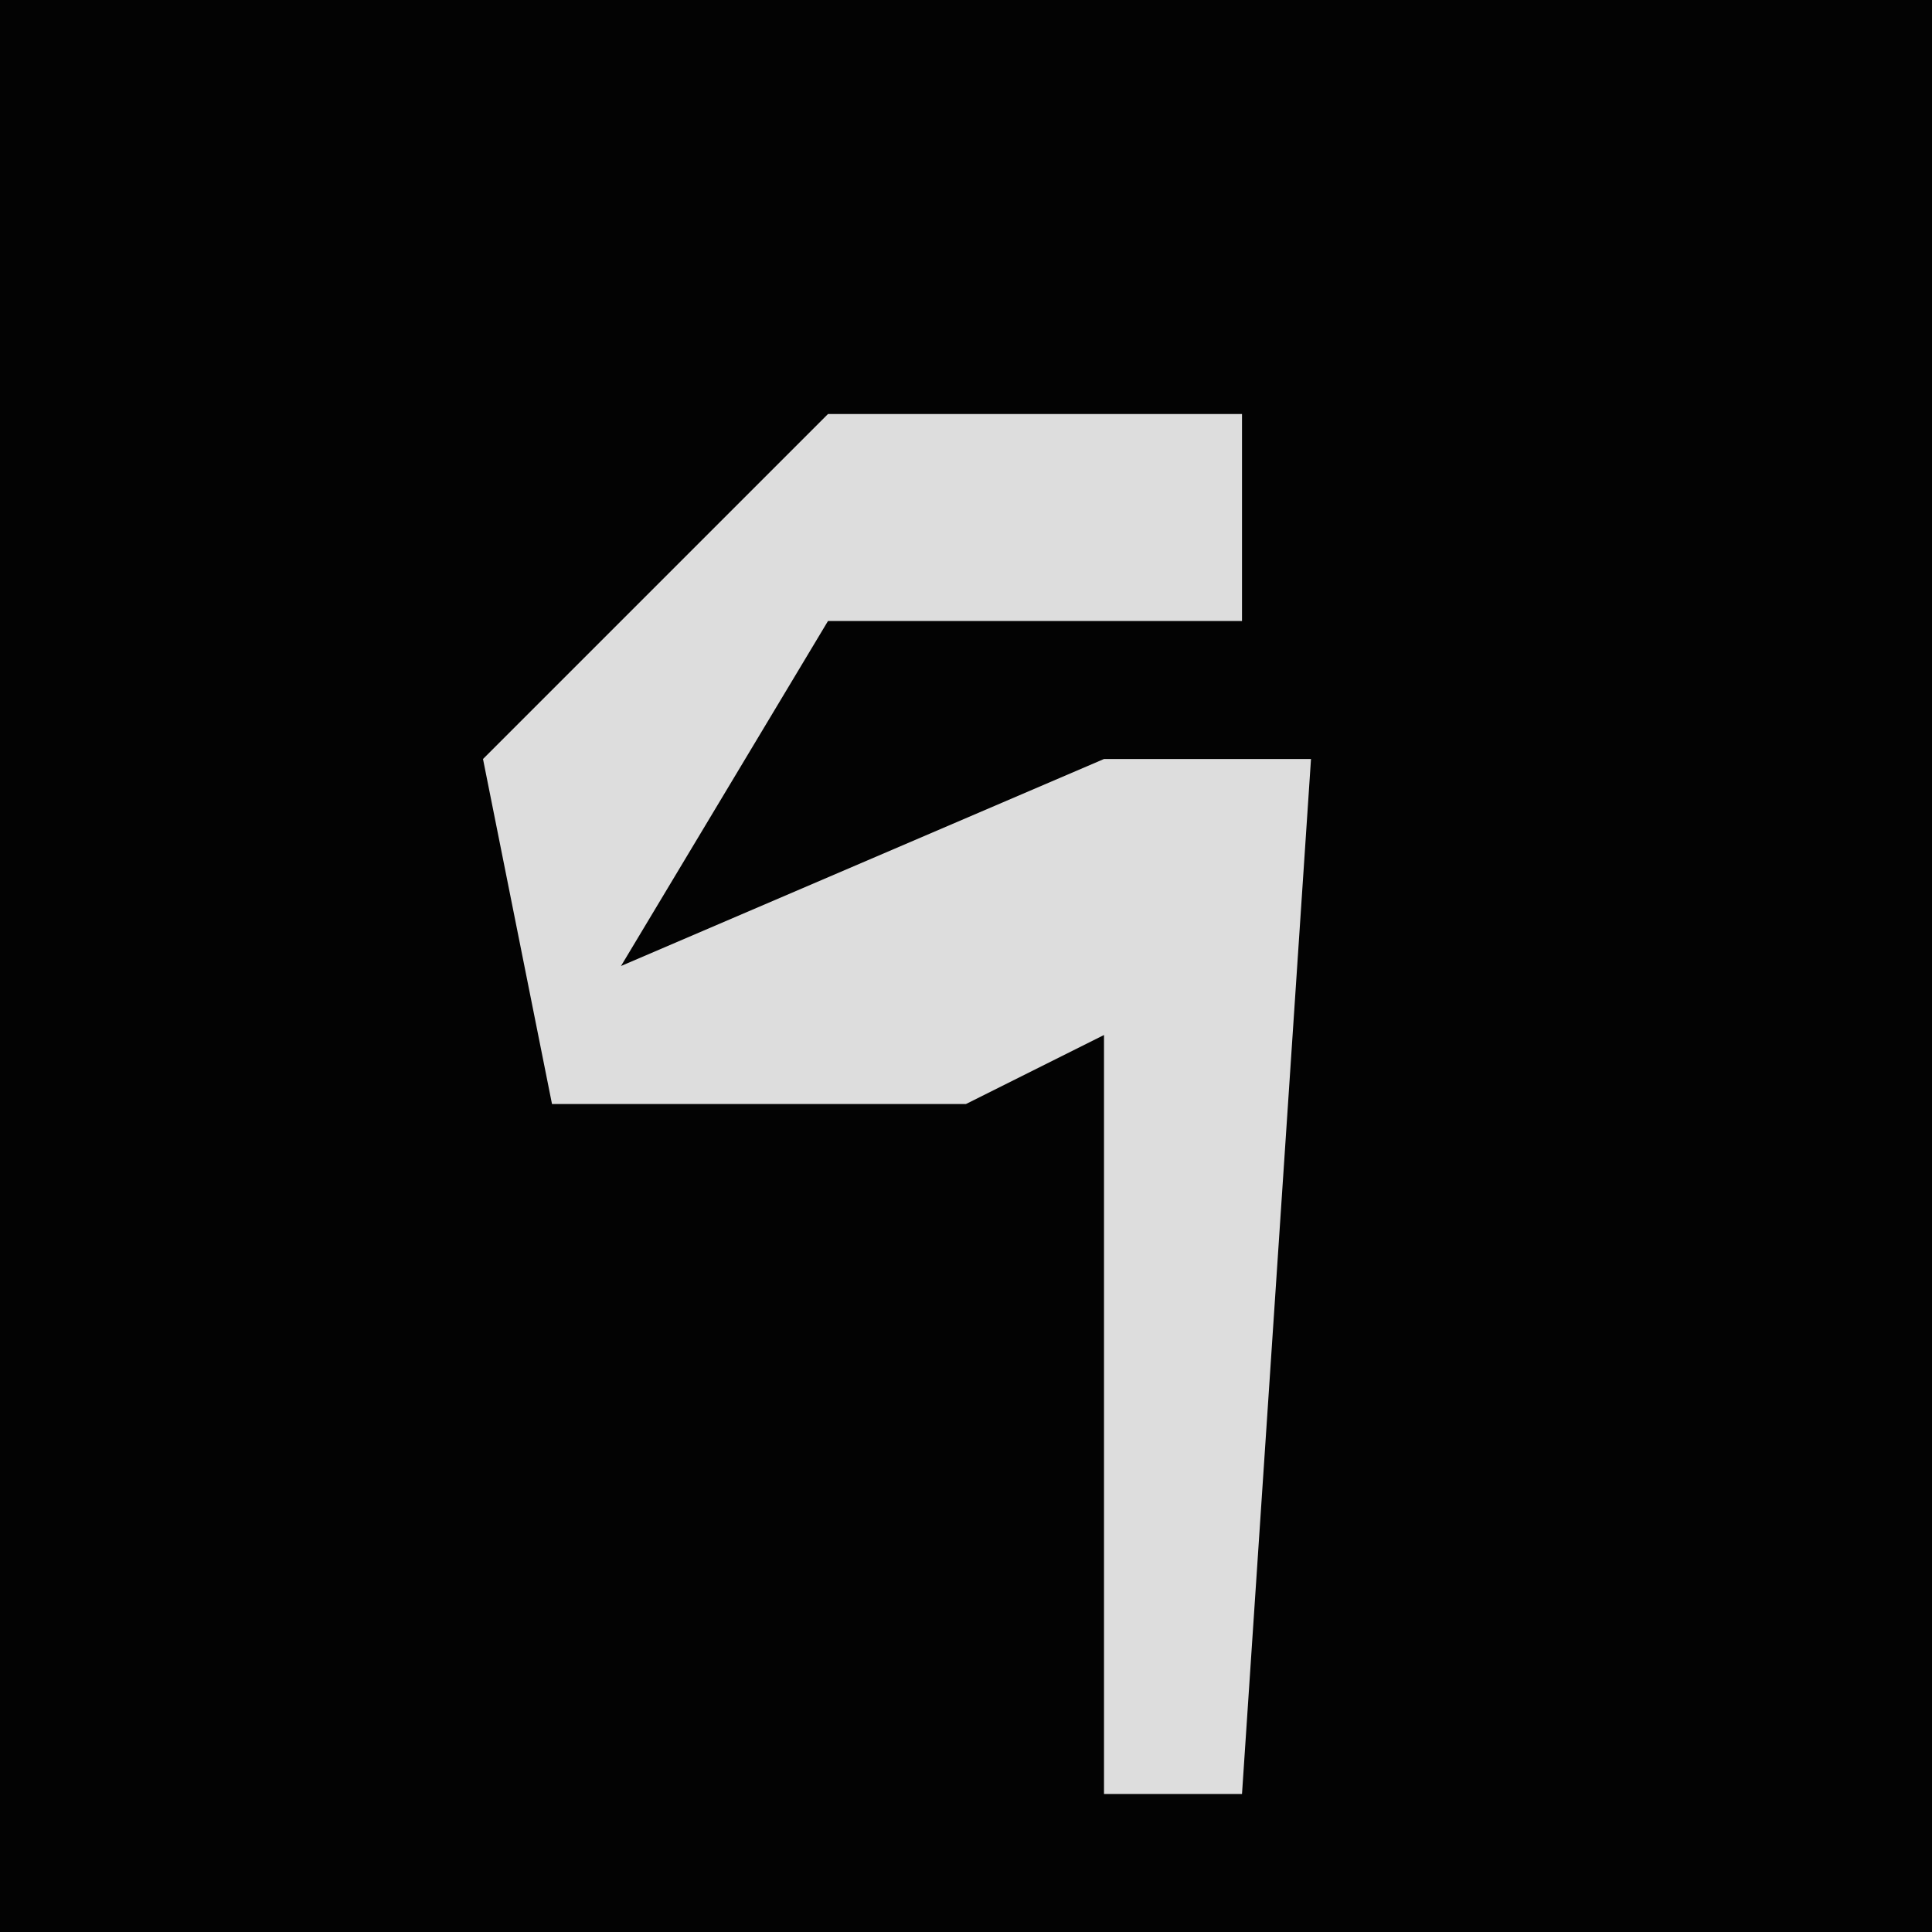 <?xml version="1.0" encoding="UTF-8"?>
<svg version="1.1" xmlns="http://www.w3.org/2000/svg" width="28" height="28">
<path d="M0,0 L28,0 L28,28 L0,28 Z " fill="#030303" transform="translate(0,0)"/>
<path d="M0,0 L6,0 L6,3 L0,3 L-3,8 L4,5 L7,5 L6,20 L4,20 L4,9 L2,10 L-4,10 L-5,5 Z " fill="#DDDDDD" transform="translate(12,6)"/>
</svg>

